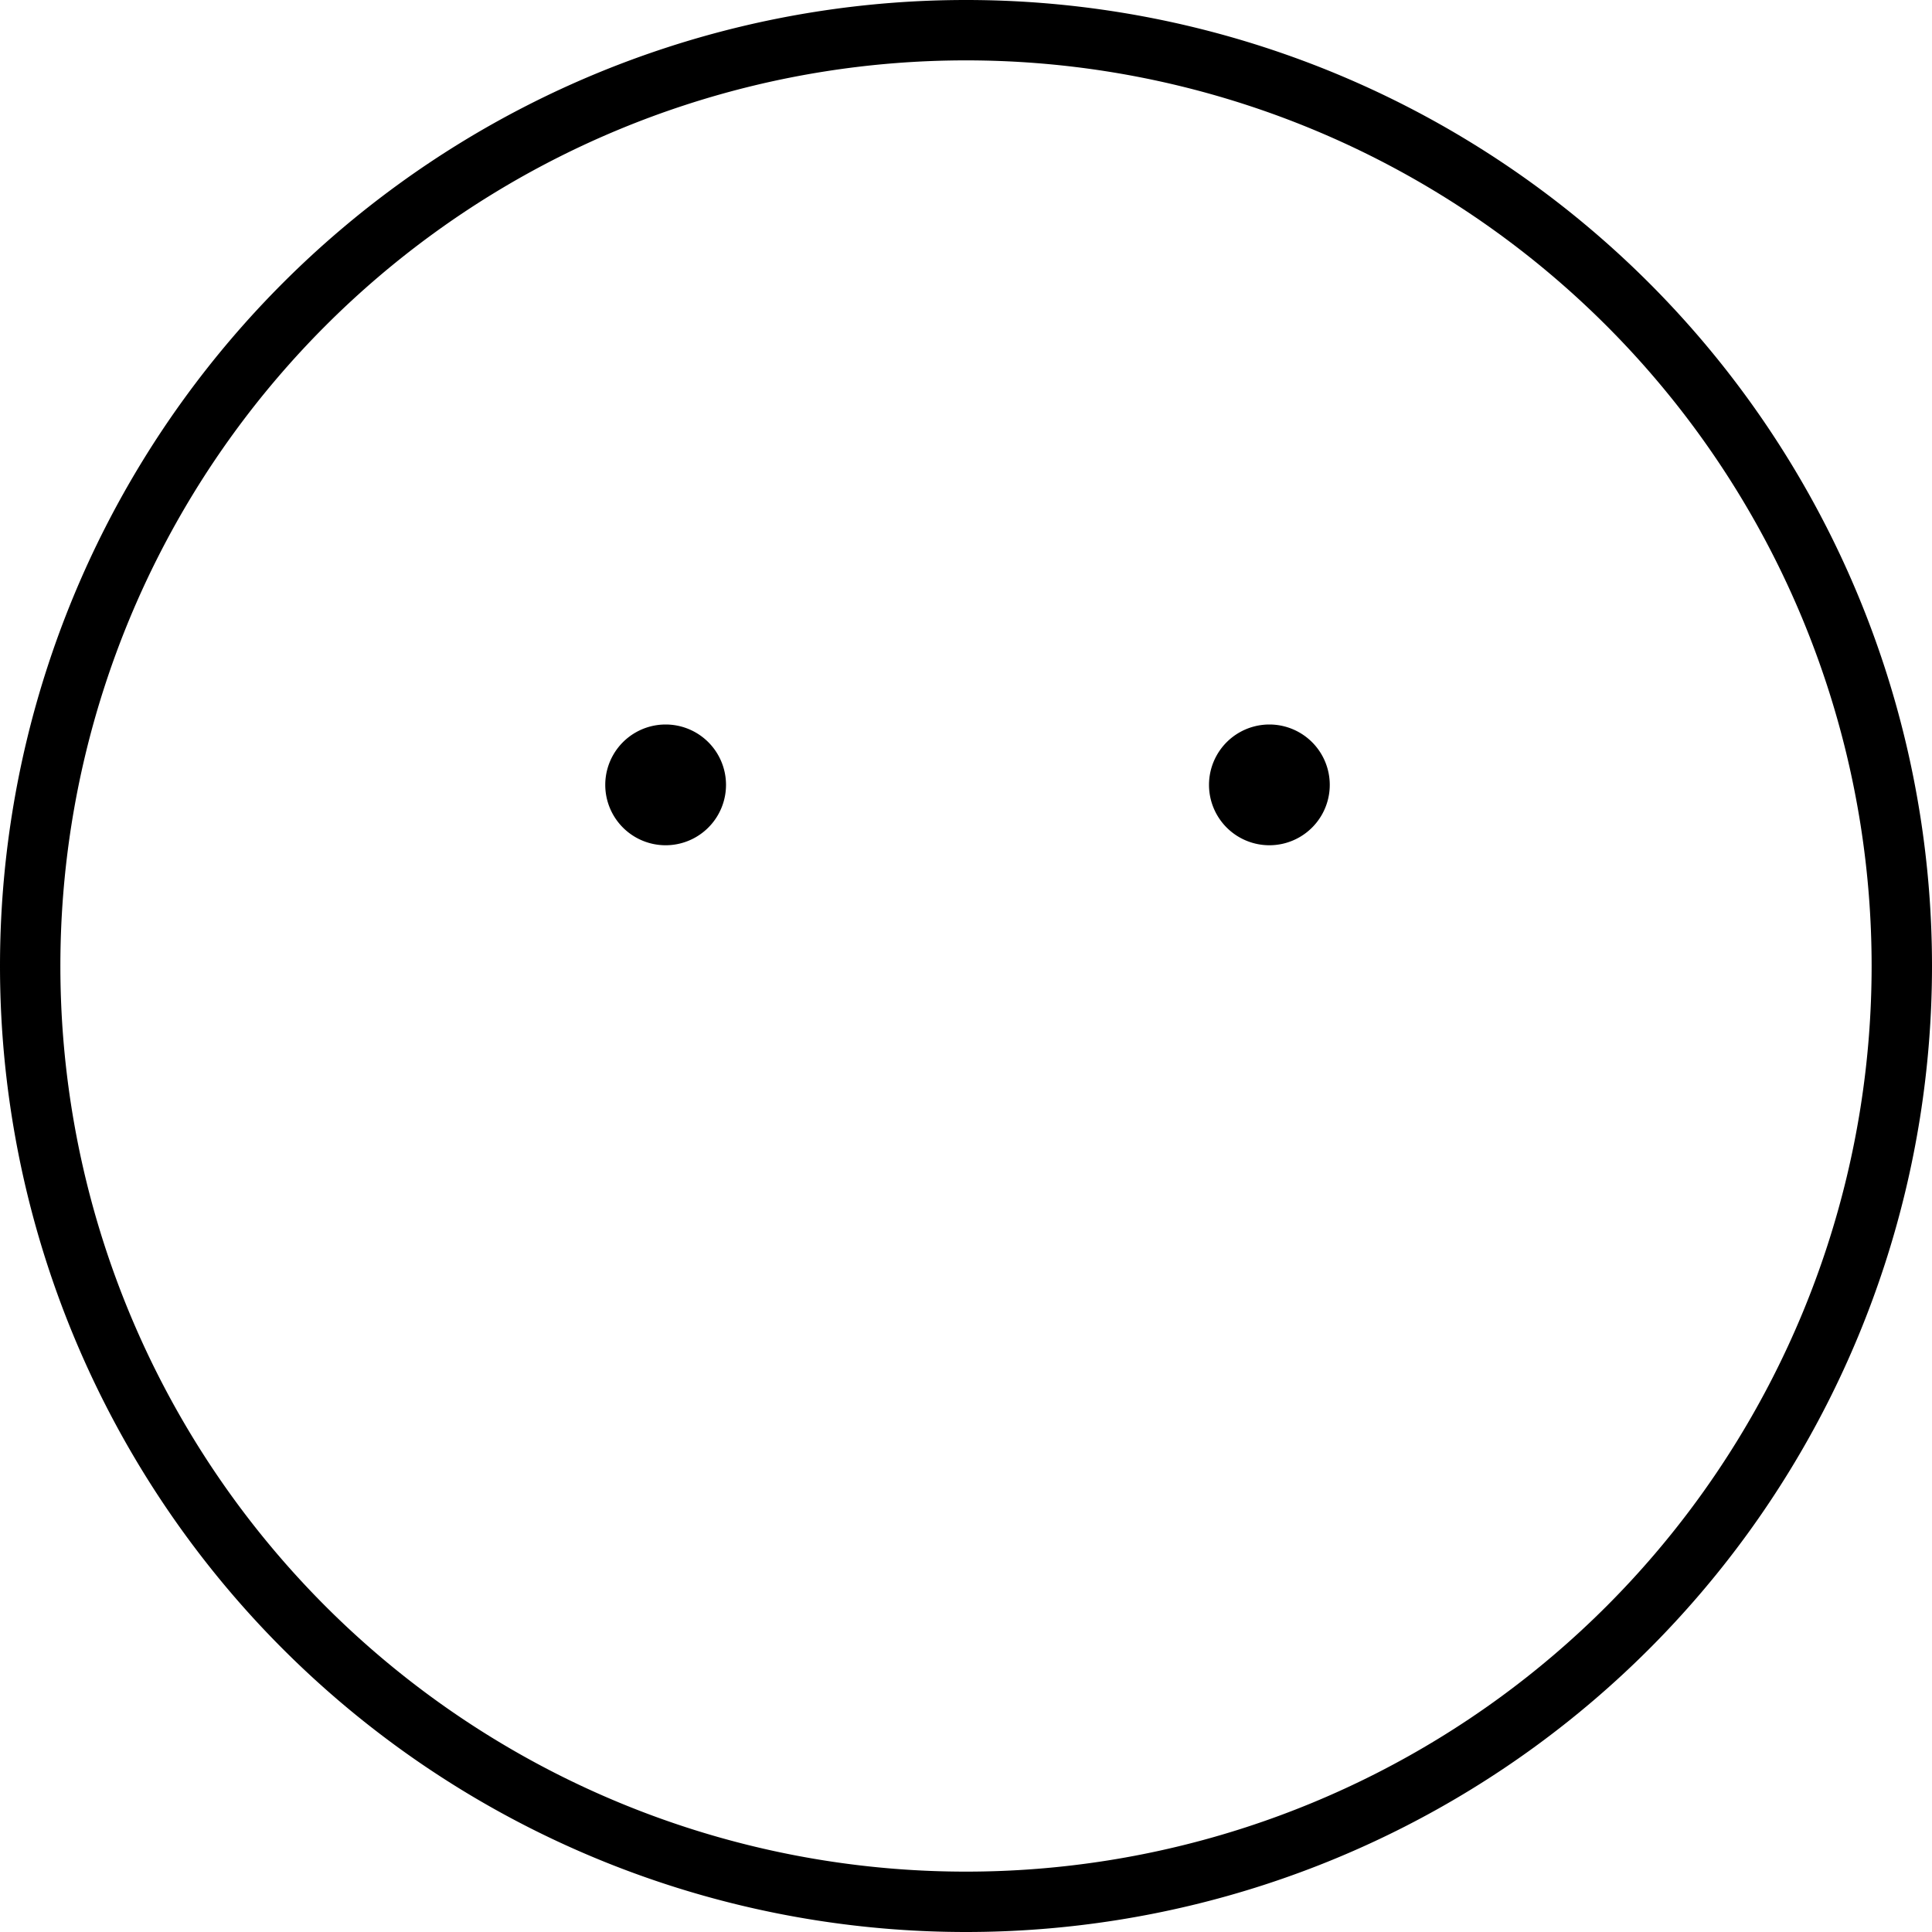 <svg xmlns="http://www.w3.org/2000/svg" viewBox="0 0 512 512" fill="currentColor" class="svgBox" id="face-meh-blank-b-t"><path d="M256 16a240 240 0 1 0 0 480 240 240 0 1 0 0-480zM512 256A256 256 0 1 1 0 256a256 256 0 1 1 512 0zM160.4 208a16 16 0 1 1 32 0 16 16 0 1 1 -32 0zm176-16a16 16 0 1 1 0 32 16 16 0 1 1 0-32z"/></svg>